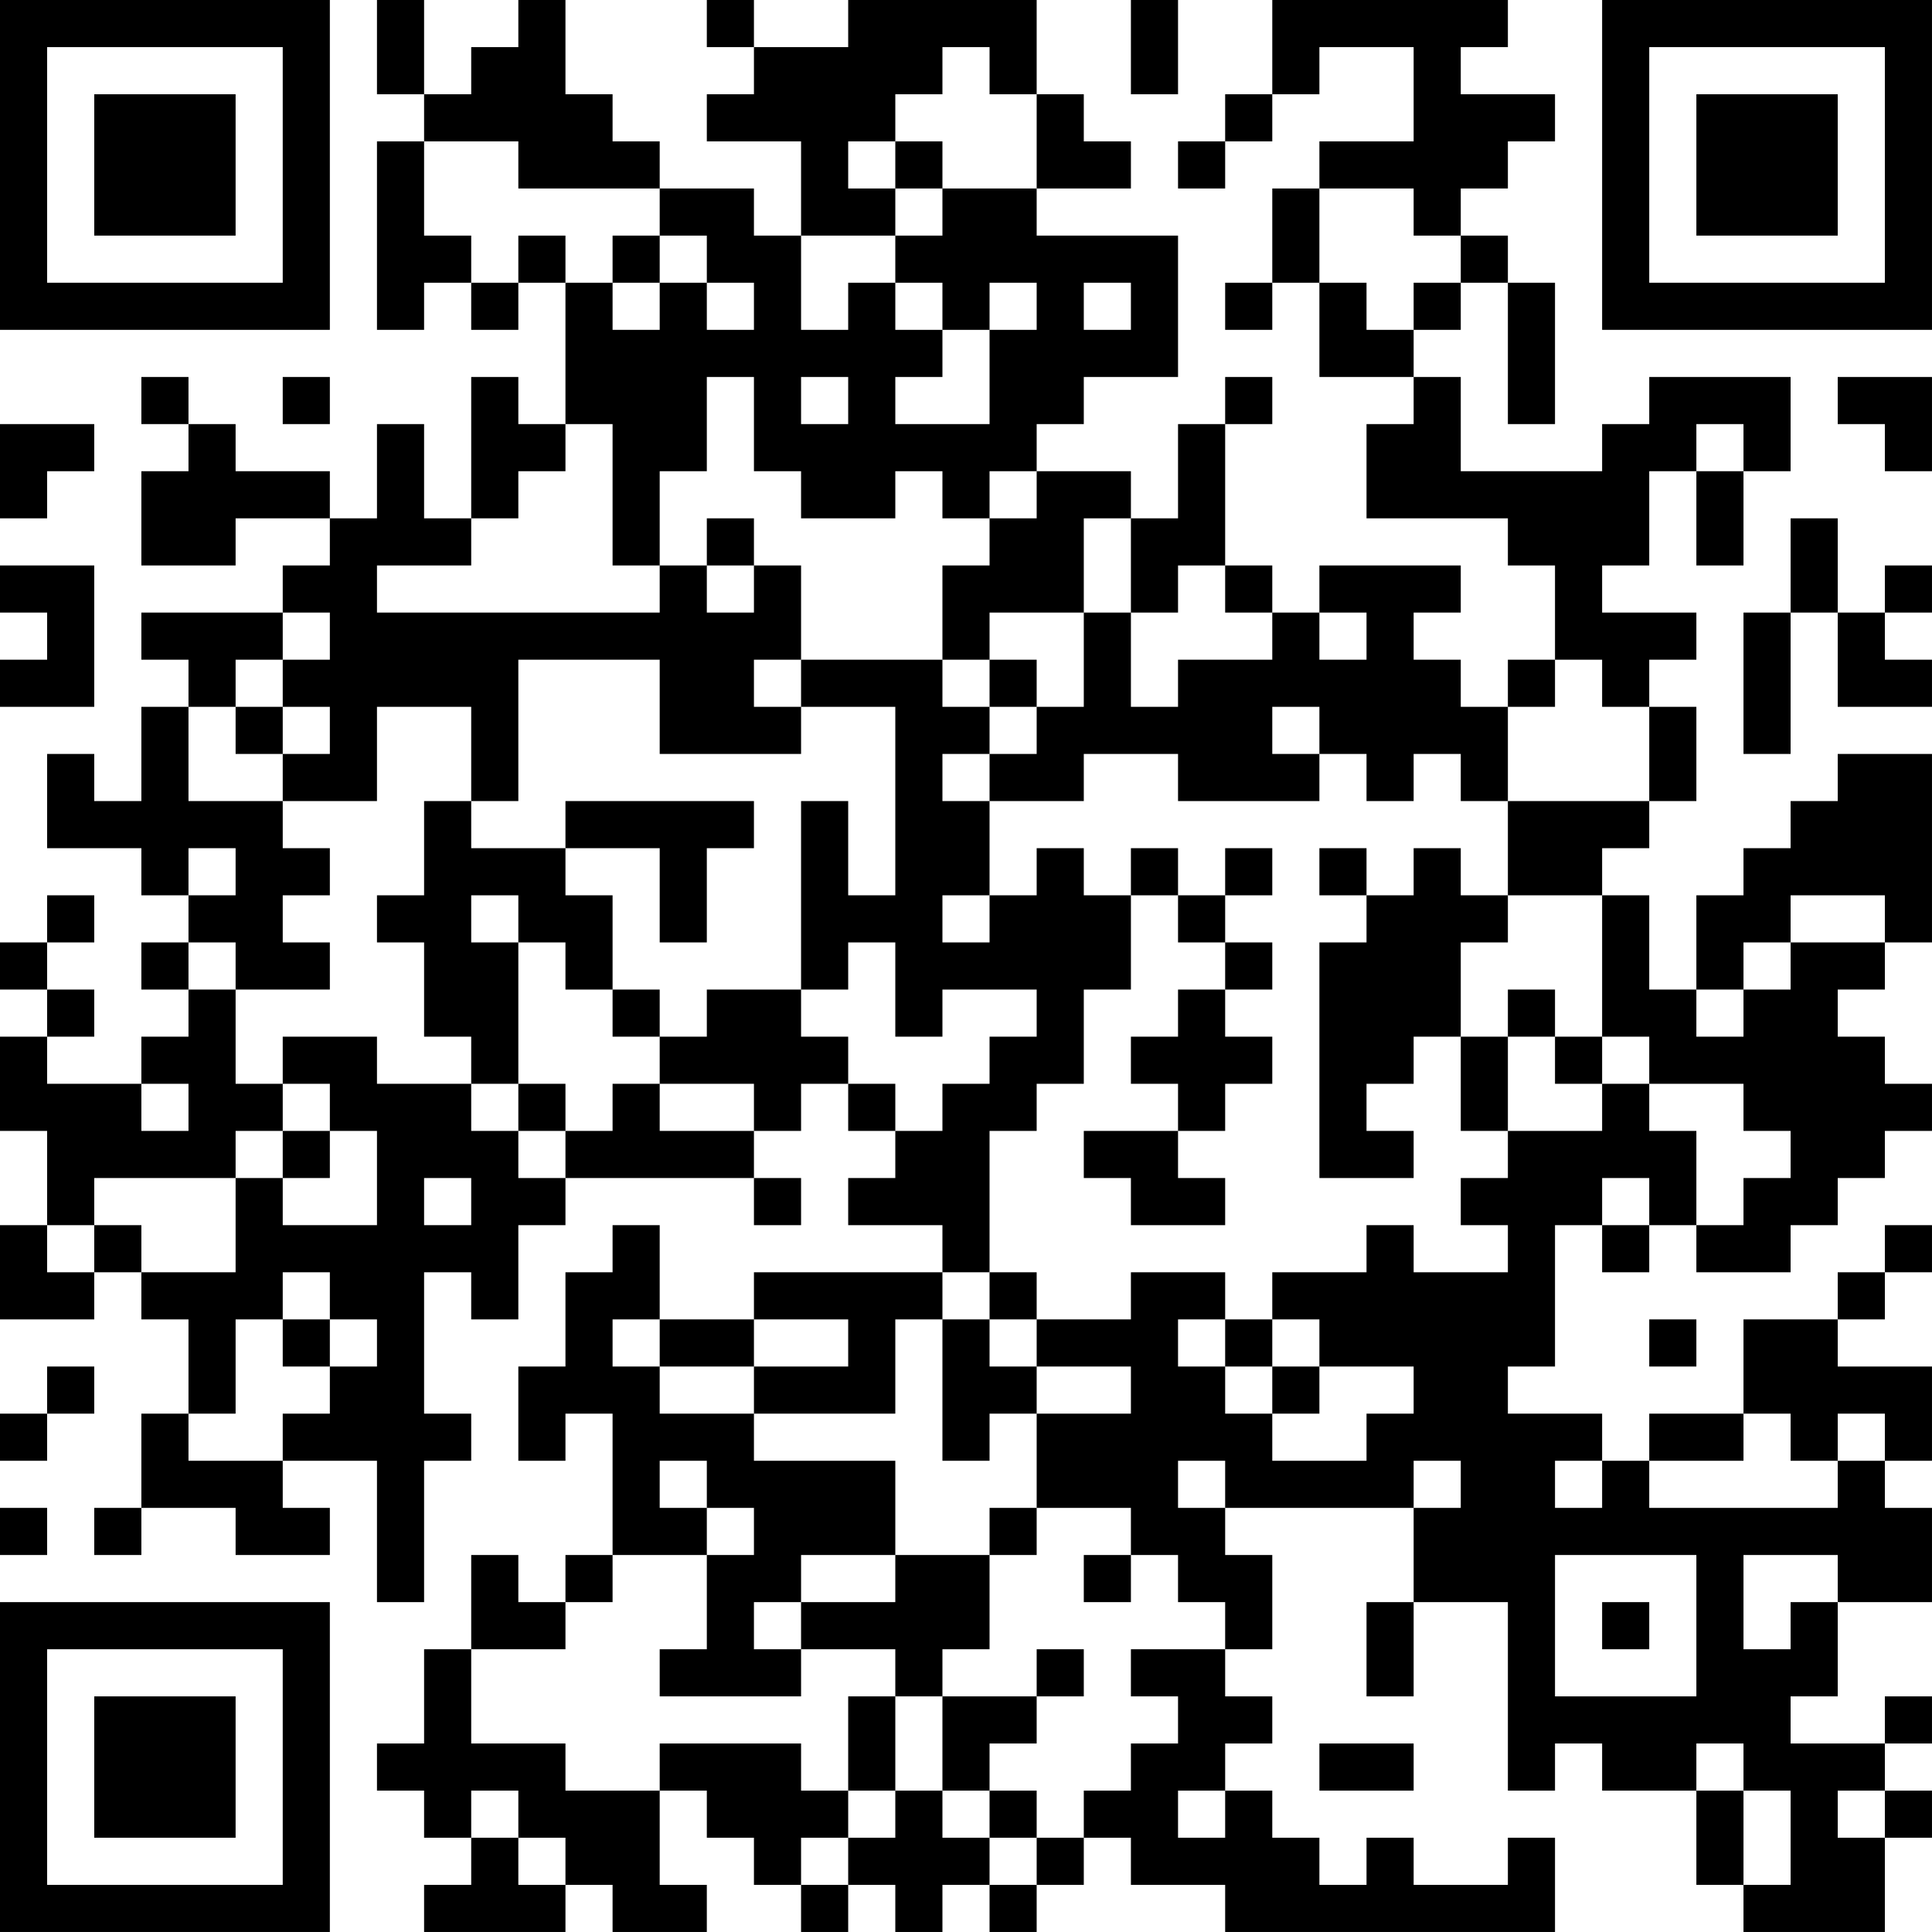 <?xml version="1.0" encoding="UTF-8"?>
<svg xmlns="http://www.w3.org/2000/svg" version="1.1" width="200" height="200" viewBox="0 0 200 200"><rect x="0" y="0" width="200" height="200" fill="#ffffff"/><g transform="scale(4.878)"><g transform="translate(0,0)"><path fill-rule="evenodd" d="M8 0L8 2L9 2L9 3L8 3L8 7L9 7L9 6L10 6L10 7L11 7L11 6L12 6L12 9L11 9L11 8L10 8L10 11L9 11L9 9L8 9L8 11L7 11L7 10L5 10L5 9L4 9L4 8L3 8L3 9L4 9L4 10L3 10L3 12L5 12L5 11L7 11L7 12L6 12L6 13L3 13L3 14L4 14L4 15L3 15L3 17L2 17L2 16L1 16L1 18L3 18L3 19L4 19L4 20L3 20L3 21L4 21L4 22L3 22L3 23L1 23L1 22L2 22L2 21L1 21L1 20L2 20L2 19L1 19L1 20L0 20L0 21L1 21L1 22L0 22L0 24L1 24L1 26L0 26L0 28L2 28L2 27L3 27L3 28L4 28L4 30L3 30L3 32L2 32L2 33L3 33L3 32L5 32L5 33L7 33L7 32L6 32L6 31L8 31L8 34L9 34L9 31L10 31L10 30L9 30L9 27L10 27L10 28L11 28L11 26L12 26L12 25L16 25L16 26L17 26L17 25L16 25L16 24L17 24L17 23L18 23L18 24L19 24L19 25L18 25L18 26L20 26L20 27L16 27L16 28L14 28L14 26L13 26L13 27L12 27L12 29L11 29L11 31L12 31L12 30L13 30L13 33L12 33L12 34L11 34L11 33L10 33L10 35L9 35L9 37L8 37L8 38L9 38L9 39L10 39L10 40L9 40L9 41L12 41L12 40L13 40L13 41L15 41L15 40L14 40L14 38L15 38L15 39L16 39L16 40L17 40L17 41L18 41L18 40L19 40L19 41L20 41L20 40L21 40L21 41L22 41L22 40L23 40L23 39L24 39L24 40L26 40L26 41L33 41L33 39L32 39L32 40L30 40L30 39L29 39L29 40L28 40L28 39L27 39L27 38L26 38L26 37L27 37L27 36L26 36L26 35L27 35L27 33L26 33L26 32L30 32L30 34L29 34L29 36L30 36L30 34L32 34L32 38L33 38L33 37L34 37L34 38L36 38L36 40L37 40L37 41L40 41L40 39L41 39L41 38L40 38L40 37L41 37L41 36L40 36L40 37L38 37L38 36L39 36L39 34L41 34L41 32L40 32L40 31L41 31L41 29L39 29L39 28L40 28L40 27L41 27L41 26L40 26L40 27L39 27L39 28L37 28L37 30L35 30L35 31L34 31L34 30L32 30L32 29L33 29L33 26L34 26L34 27L35 27L35 26L36 26L36 27L38 27L38 26L39 26L39 25L40 25L40 24L41 24L41 23L40 23L40 22L39 22L39 21L40 21L40 20L41 20L41 16L39 16L39 17L38 17L38 18L37 18L37 19L36 19L36 21L35 21L35 19L34 19L34 18L35 18L35 17L36 17L36 15L35 15L35 14L36 14L36 13L34 13L34 12L35 12L35 10L36 10L36 12L37 12L37 10L38 10L38 8L35 8L35 9L34 9L34 10L31 10L31 8L30 8L30 7L31 7L31 6L32 6L32 9L33 9L33 6L32 6L32 5L31 5L31 4L32 4L32 3L33 3L33 2L31 2L31 1L32 1L32 0L27 0L27 2L26 2L26 3L25 3L25 4L26 4L26 3L27 3L27 2L28 2L28 1L30 1L30 3L28 3L28 4L27 4L27 6L26 6L26 7L27 7L27 6L28 6L28 8L30 8L30 9L29 9L29 11L32 11L32 12L33 12L33 14L32 14L32 15L31 15L31 14L30 14L30 13L31 13L31 12L28 12L28 13L27 13L27 12L26 12L26 9L27 9L27 8L26 8L26 9L25 9L25 11L24 11L24 10L22 10L22 9L23 9L23 8L25 8L25 5L22 5L22 4L24 4L24 3L23 3L23 2L22 2L22 0L18 0L18 1L16 1L16 0L15 0L15 1L16 1L16 2L15 2L15 3L17 3L17 5L16 5L16 4L14 4L14 3L13 3L13 2L12 2L12 0L11 0L11 1L10 1L10 2L9 2L9 0ZM24 0L24 2L25 2L25 0ZM20 1L20 2L19 2L19 3L18 3L18 4L19 4L19 5L17 5L17 7L18 7L18 6L19 6L19 7L20 7L20 8L19 8L19 9L21 9L21 7L22 7L22 6L21 6L21 7L20 7L20 6L19 6L19 5L20 5L20 4L22 4L22 2L21 2L21 1ZM9 3L9 5L10 5L10 6L11 6L11 5L12 5L12 6L13 6L13 7L14 7L14 6L15 6L15 7L16 7L16 6L15 6L15 5L14 5L14 4L11 4L11 3ZM19 3L19 4L20 4L20 3ZM28 4L28 6L29 6L29 7L30 7L30 6L31 6L31 5L30 5L30 4ZM13 5L13 6L14 6L14 5ZM23 6L23 7L24 7L24 6ZM6 8L6 9L7 9L7 8ZM15 8L15 10L14 10L14 12L13 12L13 9L12 9L12 10L11 10L11 11L10 11L10 12L8 12L8 13L14 13L14 12L15 12L15 13L16 13L16 12L17 12L17 14L16 14L16 15L17 15L17 16L14 16L14 14L11 14L11 17L10 17L10 15L8 15L8 17L6 17L6 16L7 16L7 15L6 15L6 14L7 14L7 13L6 13L6 14L5 14L5 15L4 15L4 17L6 17L6 18L7 18L7 19L6 19L6 20L7 20L7 21L5 21L5 20L4 20L4 21L5 21L5 23L6 23L6 24L5 24L5 25L2 25L2 26L1 26L1 27L2 27L2 26L3 26L3 27L5 27L5 25L6 25L6 26L8 26L8 24L7 24L7 23L6 23L6 22L8 22L8 23L10 23L10 24L11 24L11 25L12 25L12 24L13 24L13 23L14 23L14 24L16 24L16 23L14 23L14 22L15 22L15 21L17 21L17 22L18 22L18 23L19 23L19 24L20 24L20 23L21 23L21 22L22 22L22 21L20 21L20 22L19 22L19 20L18 20L18 21L17 21L17 17L18 17L18 19L19 19L19 15L17 15L17 14L20 14L20 15L21 15L21 16L20 16L20 17L21 17L21 19L20 19L20 20L21 20L21 19L22 19L22 18L23 18L23 19L24 19L24 21L23 21L23 23L22 23L22 24L21 24L21 27L20 27L20 28L19 28L19 30L16 30L16 29L18 29L18 28L16 28L16 29L14 29L14 28L13 28L13 29L14 29L14 30L16 30L16 31L19 31L19 33L17 33L17 34L16 34L16 35L17 35L17 36L14 36L14 35L15 35L15 33L16 33L16 32L15 32L15 31L14 31L14 32L15 32L15 33L13 33L13 34L12 34L12 35L10 35L10 37L12 37L12 38L14 38L14 37L17 37L17 38L18 38L18 39L17 39L17 40L18 40L18 39L19 39L19 38L20 38L20 39L21 39L21 40L22 40L22 39L23 39L23 38L24 38L24 37L25 37L25 36L24 36L24 35L26 35L26 34L25 34L25 33L24 33L24 32L22 32L22 30L24 30L24 29L22 29L22 28L24 28L24 27L26 27L26 28L25 28L25 29L26 29L26 30L27 30L27 31L29 31L29 30L30 30L30 29L28 29L28 28L27 28L27 27L29 27L29 26L30 26L30 27L32 27L32 26L31 26L31 25L32 25L32 24L34 24L34 23L35 23L35 24L36 24L36 26L37 26L37 25L38 25L38 24L37 24L37 23L35 23L35 22L34 22L34 19L32 19L32 17L35 17L35 15L34 15L34 14L33 14L33 15L32 15L32 17L31 17L31 16L30 16L30 17L29 17L29 16L28 16L28 15L27 15L27 16L28 16L28 17L25 17L25 16L23 16L23 17L21 17L21 16L22 16L22 15L23 15L23 13L24 13L24 15L25 15L25 14L27 14L27 13L26 13L26 12L25 12L25 13L24 13L24 11L23 11L23 13L21 13L21 14L20 14L20 12L21 12L21 11L22 11L22 10L21 10L21 11L20 11L20 10L19 10L19 11L17 11L17 10L16 10L16 8ZM17 8L17 9L18 9L18 8ZM39 8L39 9L40 9L40 10L41 10L41 8ZM0 9L0 11L1 11L1 10L2 10L2 9ZM36 9L36 10L37 10L37 9ZM15 11L15 12L16 12L16 11ZM38 11L38 13L37 13L37 16L38 16L38 13L39 13L39 15L41 15L41 14L40 14L40 13L41 13L41 12L40 12L40 13L39 13L39 11ZM0 12L0 13L1 13L1 14L0 14L0 15L2 15L2 12ZM28 13L28 14L29 14L29 13ZM21 14L21 15L22 15L22 14ZM5 15L5 16L6 16L6 15ZM9 17L9 19L8 19L8 20L9 20L9 22L10 22L10 23L11 23L11 24L12 24L12 23L11 23L11 20L12 20L12 21L13 21L13 22L14 22L14 21L13 21L13 19L12 19L12 18L14 18L14 20L15 20L15 18L16 18L16 17L12 17L12 18L10 18L10 17ZM4 18L4 19L5 19L5 18ZM24 18L24 19L25 19L25 20L26 20L26 21L25 21L25 22L24 22L24 23L25 23L25 24L23 24L23 25L24 25L24 26L26 26L26 25L25 25L25 24L26 24L26 23L27 23L27 22L26 22L26 21L27 21L27 20L26 20L26 19L27 19L27 18L26 18L26 19L25 19L25 18ZM28 18L28 19L29 19L29 20L28 20L28 25L30 25L30 24L29 24L29 23L30 23L30 22L31 22L31 24L32 24L32 22L33 22L33 23L34 23L34 22L33 22L33 21L32 21L32 22L31 22L31 20L32 20L32 19L31 19L31 18L30 18L30 19L29 19L29 18ZM10 19L10 20L11 20L11 19ZM38 19L38 20L37 20L37 21L36 21L36 22L37 22L37 21L38 21L38 20L40 20L40 19ZM3 23L3 24L4 24L4 23ZM6 24L6 25L7 25L7 24ZM9 25L9 26L10 26L10 25ZM34 25L34 26L35 26L35 25ZM6 27L6 28L5 28L5 30L4 30L4 31L6 31L6 30L7 30L7 29L8 29L8 28L7 28L7 27ZM21 27L21 28L20 28L20 31L21 31L21 30L22 30L22 29L21 29L21 28L22 28L22 27ZM6 28L6 29L7 29L7 28ZM26 28L26 29L27 29L27 30L28 30L28 29L27 29L27 28ZM35 28L35 29L36 29L36 28ZM1 29L1 30L0 30L0 31L1 31L1 30L2 30L2 29ZM37 30L37 31L35 31L35 32L39 32L39 31L40 31L40 30L39 30L39 31L38 31L38 30ZM25 31L25 32L26 32L26 31ZM30 31L30 32L31 32L31 31ZM33 31L33 32L34 32L34 31ZM0 32L0 33L1 33L1 32ZM21 32L21 33L19 33L19 34L17 34L17 35L19 35L19 36L18 36L18 38L19 38L19 36L20 36L20 38L21 38L21 39L22 39L22 38L21 38L21 37L22 37L22 36L23 36L23 35L22 35L22 36L20 36L20 35L21 35L21 33L22 33L22 32ZM23 33L23 34L24 34L24 33ZM33 33L33 36L36 36L36 33ZM37 33L37 35L38 35L38 34L39 34L39 33ZM34 34L34 35L35 35L35 34ZM28 37L28 38L30 38L30 37ZM36 37L36 38L37 38L37 40L38 40L38 38L37 38L37 37ZM10 38L10 39L11 39L11 40L12 40L12 39L11 39L11 38ZM25 38L25 39L26 39L26 38ZM39 38L39 39L40 39L40 38ZM0 0L0 7L7 7L7 0ZM1 1L1 6L6 6L6 1ZM2 2L2 5L5 5L5 2ZM34 0L34 7L41 7L41 0ZM35 1L35 6L40 6L40 1ZM36 2L36 5L39 5L39 2ZM0 34L0 41L7 41L7 34ZM1 35L1 40L6 40L6 35ZM2 36L2 39L5 39L5 36Z" fill="#000000"/></g></g></svg>
